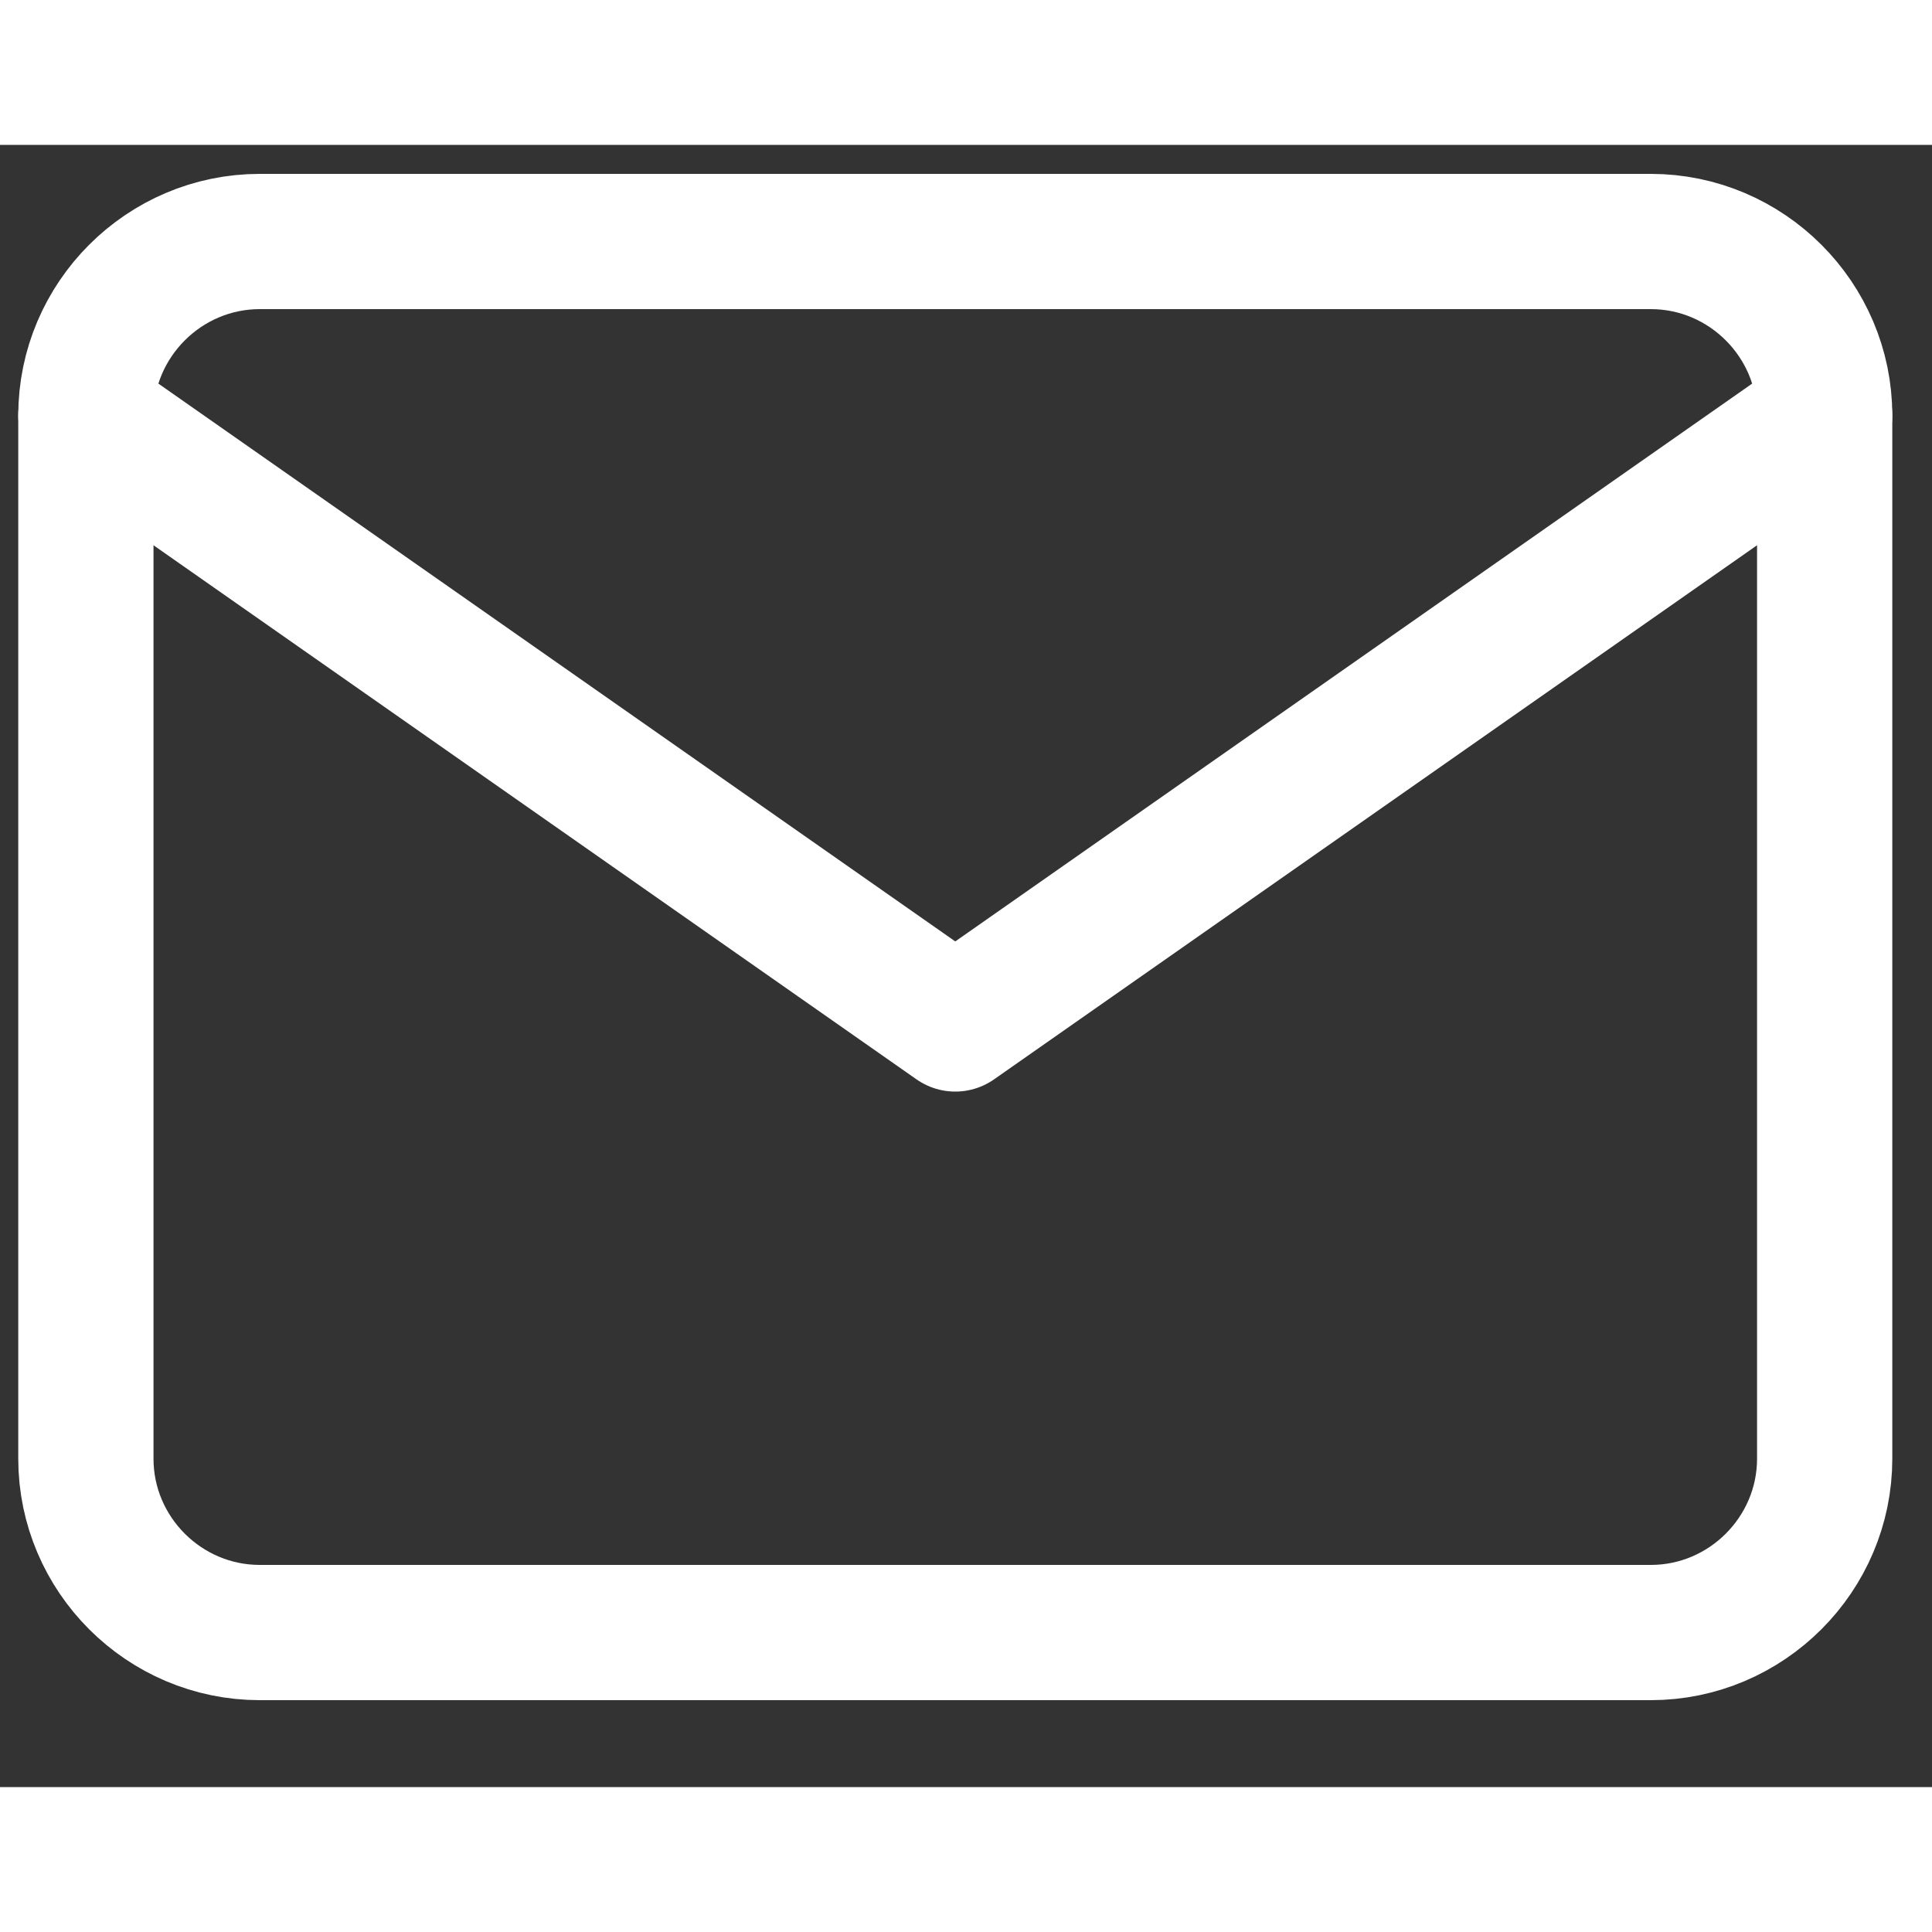<svg width="80" height="80" viewBox="0 0 20 17" fill="none" xmlns="http://www.w3.org/2000/svg"><rect x="0" y="0" width="20" height="17" fill="#333333" stroke="none"/><path d="M2.689 1h14.4c.99 0 1.8.81 1.8 1.8v10.8c0 .99-.81 1.8-1.8 1.8h-14.4c-.99 0-1.8-.81-1.8-1.8V2.8c0-.99.81-1.8 1.8-1.8" stroke="#fff" stroke-width="1.4" stroke-linecap="round" stroke-linejoin="round"/><path d="m18.889 2.8-9 6.3-9-6.3" stroke="#fff" stroke-width="1.4" stroke-linecap="round" stroke-linejoin="round"/></svg>